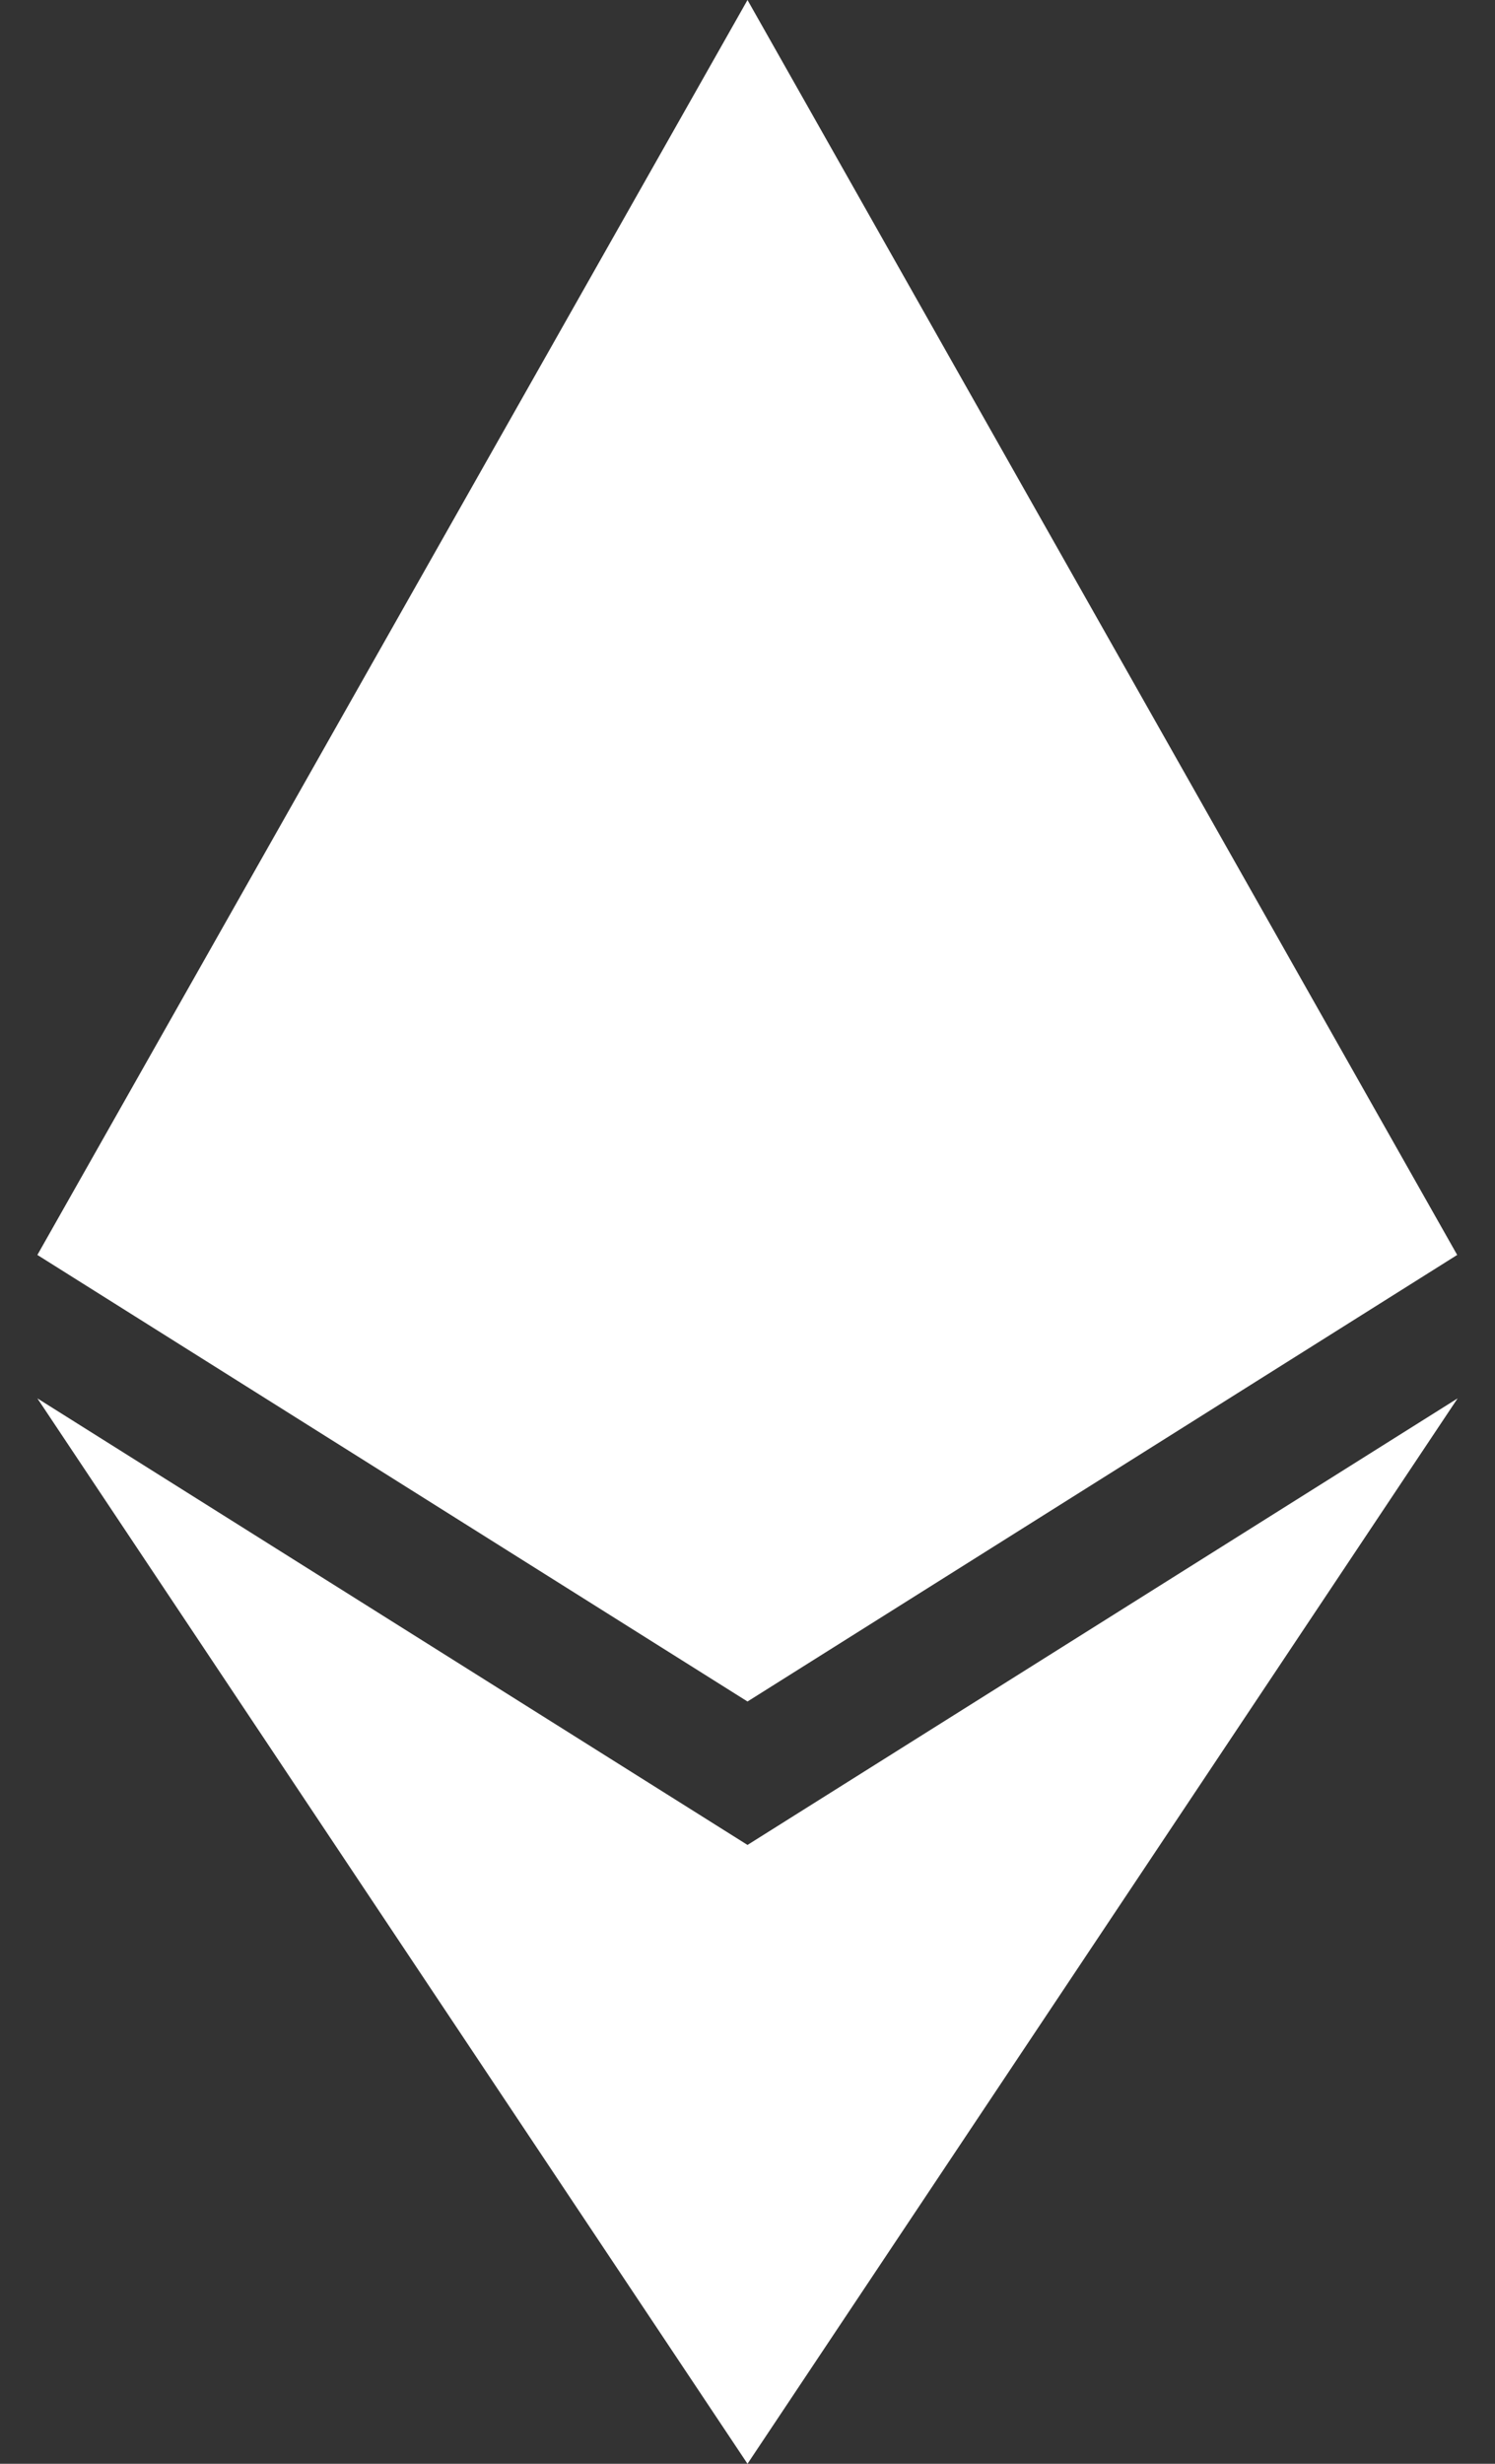 <svg width="17" height="28" viewBox="0 0 17 28" fill="none" xmlns="http://www.w3.org/2000/svg">
<rect x="0" y="0" width="17" height="28" fill="#333333" stroke="none"/>
<g clip-path="url(#clip0_2_152)">
<path d="M16.57 14.262L8.5 19.337L0.425 14.262L8.5 0L16.57 14.262ZM8.5 20.967L0.425 15.892L8.5 28L16.575 15.892L8.5 20.967Z" fill="white"/>
</g>
<defs>
<clipPath id="clip0_2_152">
<rect width="17" height="28" fill="white"/>
</clipPath>
</defs>
</svg>
